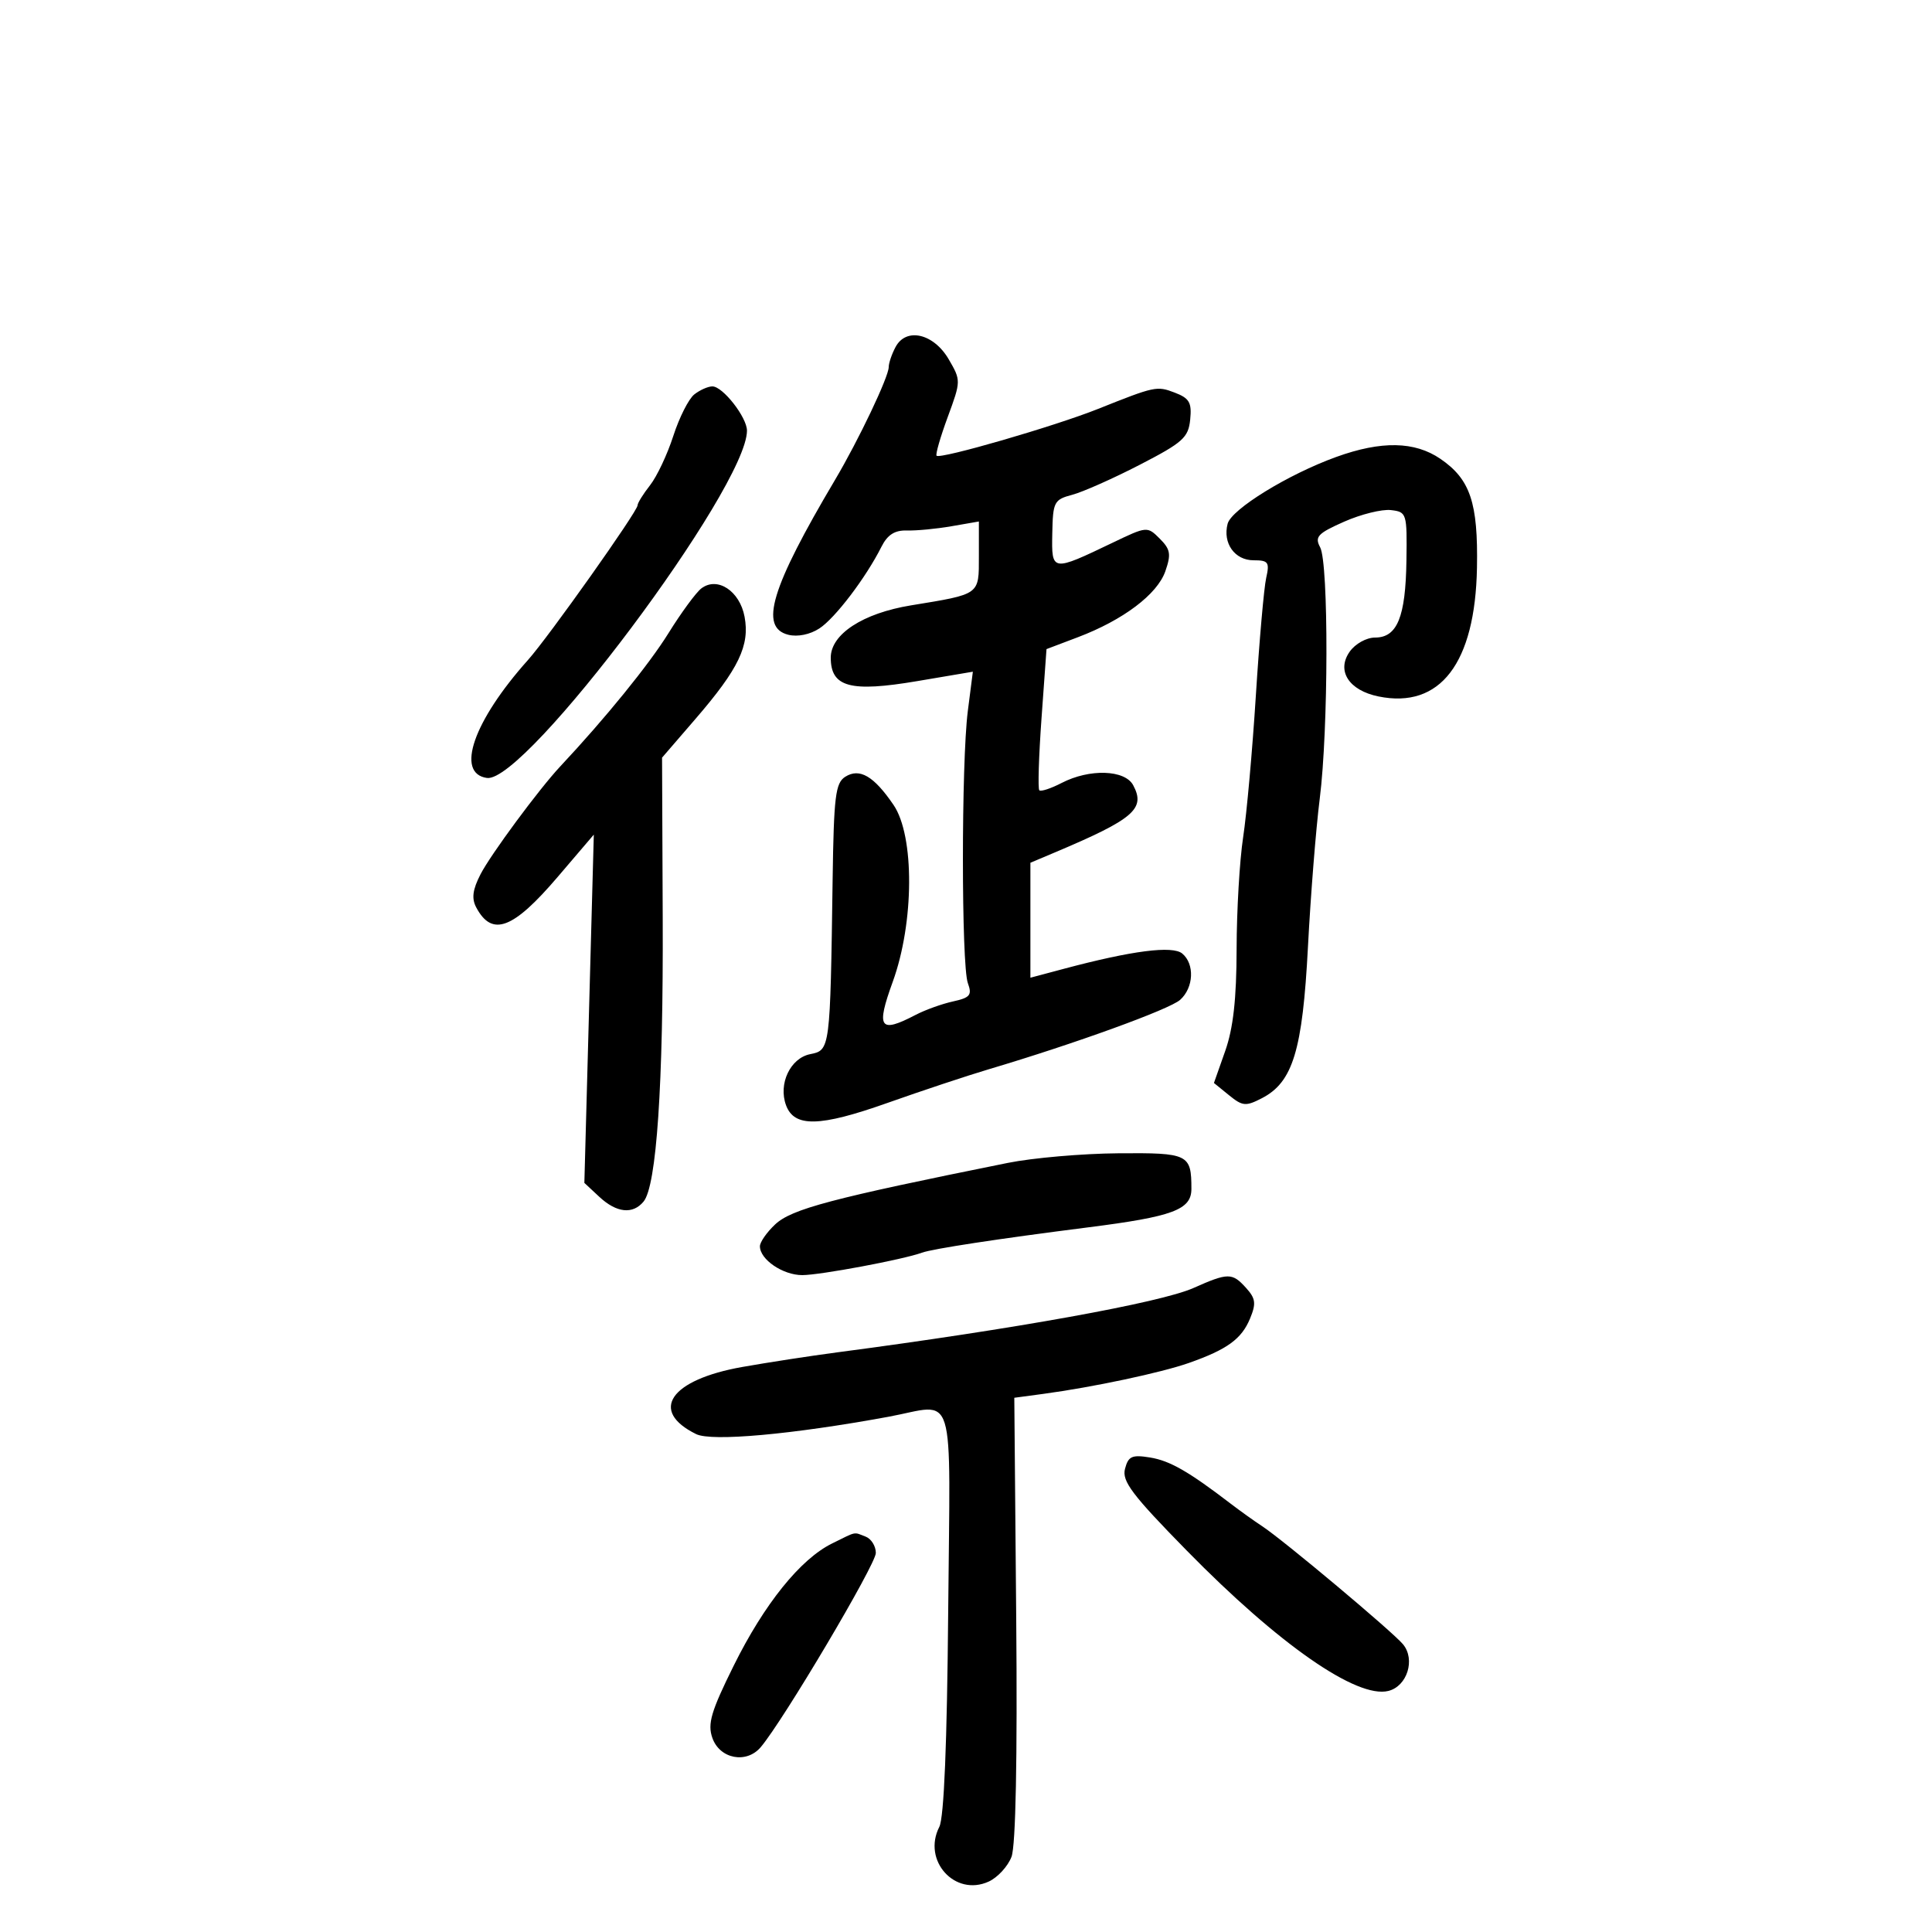 <svg xmlns="http://www.w3.org/2000/svg" width="300" height="300" viewBox="0 0 300 300" version="1.1">
	<path d="M 139.067 53.874 C 138.480 54.971, 138 56.376, 138 56.996 C 138 58.512, 133.332 68.324, 129.672 74.500 C 119.718 91.297, 117.867 97.427, 122.406 98.566 C 123.850 98.928, 125.783 98.533, 127.242 97.577 C 129.695 95.970, 134.463 89.692, 136.872 84.898 C 137.810 83.032, 138.932 82.318, 140.840 82.374 C 142.303 82.417, 145.412 82.120, 147.750 81.714 L 152 80.976 152 86.380 C 152 92.420, 152.261 92.231, 141.452 94.002 C 133.982 95.226, 129 98.474, 129 102.120 C 129 106.703, 132.021 107.523, 142.426 105.763 L 151.065 104.302 150.283 110.401 C 149.264 118.340, 149.269 149.867, 150.289 152.662 C 150.968 154.519, 150.641 154.920, 147.972 155.506 C 146.263 155.881, 143.658 156.818, 142.183 157.588 C 136.585 160.509, 136.004 159.672, 138.624 152.455 C 141.964 143.252, 142.026 129.802, 138.750 124.992 C 135.692 120.501, 133.477 119.209, 131.250 120.616 C 129.728 121.578, 129.473 123.661, 129.289 136.611 C 128.915 163.008, 128.907 163.070, 125.808 163.689 C 122.719 164.306, 120.828 168.304, 122.056 171.623 C 123.335 175.080, 127.269 174.993, 137.760 171.277 C 143.117 169.379, 150.200 167.025, 153.500 166.045 C 166.868 162.076, 181.602 156.732, 183.250 155.257 C 185.363 153.365, 185.531 149.685, 183.578 148.064 C 182.061 146.806, 175.801 147.611, 165.250 150.421 L 160 151.819 160 142.893 L 160 133.968 163.750 132.385 C 176.060 127.189, 177.923 125.594, 175.961 121.928 C 174.669 119.514, 169.179 119.339, 164.857 121.574 C 163.184 122.439, 161.620 122.953, 161.383 122.716 C 161.146 122.479, 161.300 117.450, 161.726 111.539 L 162.500 100.793 167.376 98.946 C 174.408 96.280, 179.704 92.286, 180.952 88.707 C 181.875 86.059, 181.746 85.302, 180.089 83.645 C 178.158 81.714, 178.094 81.719, 172.820 84.248 C 163.295 88.815, 163.280 88.813, 163.398 82.834 C 163.494 77.924, 163.672 77.581, 166.500 76.830 C 168.150 76.392, 172.875 74.292, 177 72.162 C 183.686 68.709, 184.534 67.948, 184.813 65.144 C 185.077 62.499, 184.690 61.833, 182.380 60.954 C 179.625 59.907, 179.339 59.968, 170.500 63.498 C 163.765 66.188, 146.004 71.337, 145.432 70.765 C 145.238 70.571, 146.016 67.868, 147.162 64.758 C 149.225 59.156, 149.227 59.073, 147.323 55.802 C 144.987 51.786, 140.718 50.789, 139.067 53.874 M 107.804 61.250 C 106.936 61.938, 105.472 64.837, 104.551 67.693 C 103.630 70.550, 102.005 73.996, 100.938 75.351 C 99.872 76.707, 99 78.111, 99 78.471 C 99 79.407, 85.175 98.916, 81.971 102.500 C 73.515 111.961, 70.686 120.098, 75.609 120.801 C 81.579 121.653, 115.936 75.779, 115.990 66.885 C 116.003 64.821, 112.241 60, 110.619 60 C 109.939 60, 108.672 60.563, 107.804 61.250 M 207.500 70.952 C 200.031 73.649, 191.215 79.071, 190.624 81.331 C 189.836 84.342, 191.725 87, 194.652 87 C 196.952 87, 197.165 87.299, 196.611 89.750 C 196.268 91.263, 195.548 99.475, 195.009 108 C 194.470 116.525, 193.582 126.425, 193.035 130 C 192.488 133.575, 192.031 141.390, 192.020 147.366 C 192.006 155.113, 191.498 159.657, 190.250 163.197 L 188.500 168.163 190.837 170.062 C 192.946 171.777, 193.444 171.822, 195.952 170.525 C 200.761 168.038, 202.259 163.107, 203.100 147 C 203.516 139.025, 204.339 128.687, 204.928 124.026 C 206.283 113.312, 206.326 87.477, 204.992 84.985 C 204.117 83.350, 204.610 82.824, 208.719 81.006 C 211.324 79.854, 214.590 79.044, 215.978 79.206 C 218.437 79.493, 218.497 79.689, 218.390 87.054 C 218.263 95.810, 216.963 99, 213.522 99 C 212.173 99, 210.434 99.969, 209.570 101.204 C 207.495 104.166, 209.456 107.205, 214.048 108.144 C 223.627 110.103, 229.074 102.984, 229.343 88.158 C 229.526 78.061, 228.304 74.419, 223.668 71.250 C 219.673 68.519, 214.500 68.424, 207.500 70.952 M 108.910 91.364 C 108.087 91.989, 105.784 95.123, 103.794 98.329 C 100.773 103.195, 93.985 111.551, 87 119.003 C 83.720 122.502, 76.193 132.685, 74.614 135.759 C 73.379 138.162, 73.207 139.518, 73.958 140.922 C 76.414 145.510, 79.664 144.291, 86.581 136.188 L 92.207 129.598 91.473 156.639 L 90.739 183.679 93.058 185.840 C 95.737 188.335, 98.251 188.607, 99.930 186.584 C 101.951 184.149, 103.013 168.450, 102.906 142.574 L 102.804 117.647 108.029 111.590 C 114.714 103.842, 116.451 100.218, 115.616 95.764 C 114.864 91.757, 111.394 89.480, 108.910 91.364 M 156.500 180.573 C 129.083 186.095, 122.922 187.725, 120.357 190.134 C 119.061 191.352, 118 192.875, 118 193.519 C 118 195.575, 121.561 198, 124.579 197.999 C 127.352 197.998, 140.260 195.579, 143.147 194.520 C 144.801 193.912, 154.982 192.361, 169 190.579 C 182.153 188.908, 185 187.845, 185 184.607 C 185 179.213, 184.549 178.994, 173.643 179.082 C 168.064 179.126, 160.350 179.797, 156.500 180.573 M 185.296 200.010 C 180.193 202.279, 157.508 206.374, 130 209.993 C 125.875 210.536, 119.239 211.558, 115.254 212.264 C 104.058 214.248, 100.747 219.071, 108.098 222.688 C 110.504 223.871, 122.998 222.745, 137.934 219.999 C 148.602 218.038, 147.538 214.576, 147.235 250.249 C 147.061 270.708, 146.585 282.250, 145.857 283.673 C 143.179 288.905, 148.278 294.561, 153.520 292.173 C 154.906 291.541, 156.503 289.808, 157.068 288.321 C 157.722 286.602, 157.987 273.129, 157.798 251.332 L 157.500 217.046 162 216.441 C 169.707 215.405, 180.332 213.147, 184.624 211.633 C 190.565 209.537, 192.790 207.921, 194.103 204.752 C 195.078 202.398, 194.978 201.633, 193.477 199.974 C 191.331 197.603, 190.705 197.606, 185.296 200.010 M 174.689 228.082 C 174.189 229.995, 175.798 232.124, 184.294 240.789 C 198.578 255.358, 210.702 263.794, 215.592 262.566 C 218.509 261.834, 219.810 257.684, 217.862 255.326 C 216.252 253.379, 199.300 239.165, 196.005 237 C 194.749 236.175, 192.547 234.600, 191.111 233.500 C 184.573 228.492, 181.653 226.818, 178.588 226.321 C 175.766 225.863, 175.203 226.117, 174.689 228.082 M 129.206 239.669 C 124.285 242.094, 118.674 249.065, 113.925 258.652 C 110.418 265.731, 109.846 267.664, 110.612 269.854 C 111.757 273.129, 115.901 273.926, 118.127 271.297 C 121.633 267.157, 136 242.920, 136 241.145 C 136 240.083, 135.288 238.941, 134.418 238.607 C 132.492 237.868, 133.120 237.740, 129.206 239.669" stroke="none" fill="black" fill-rule="evenodd"/>
</svg>
